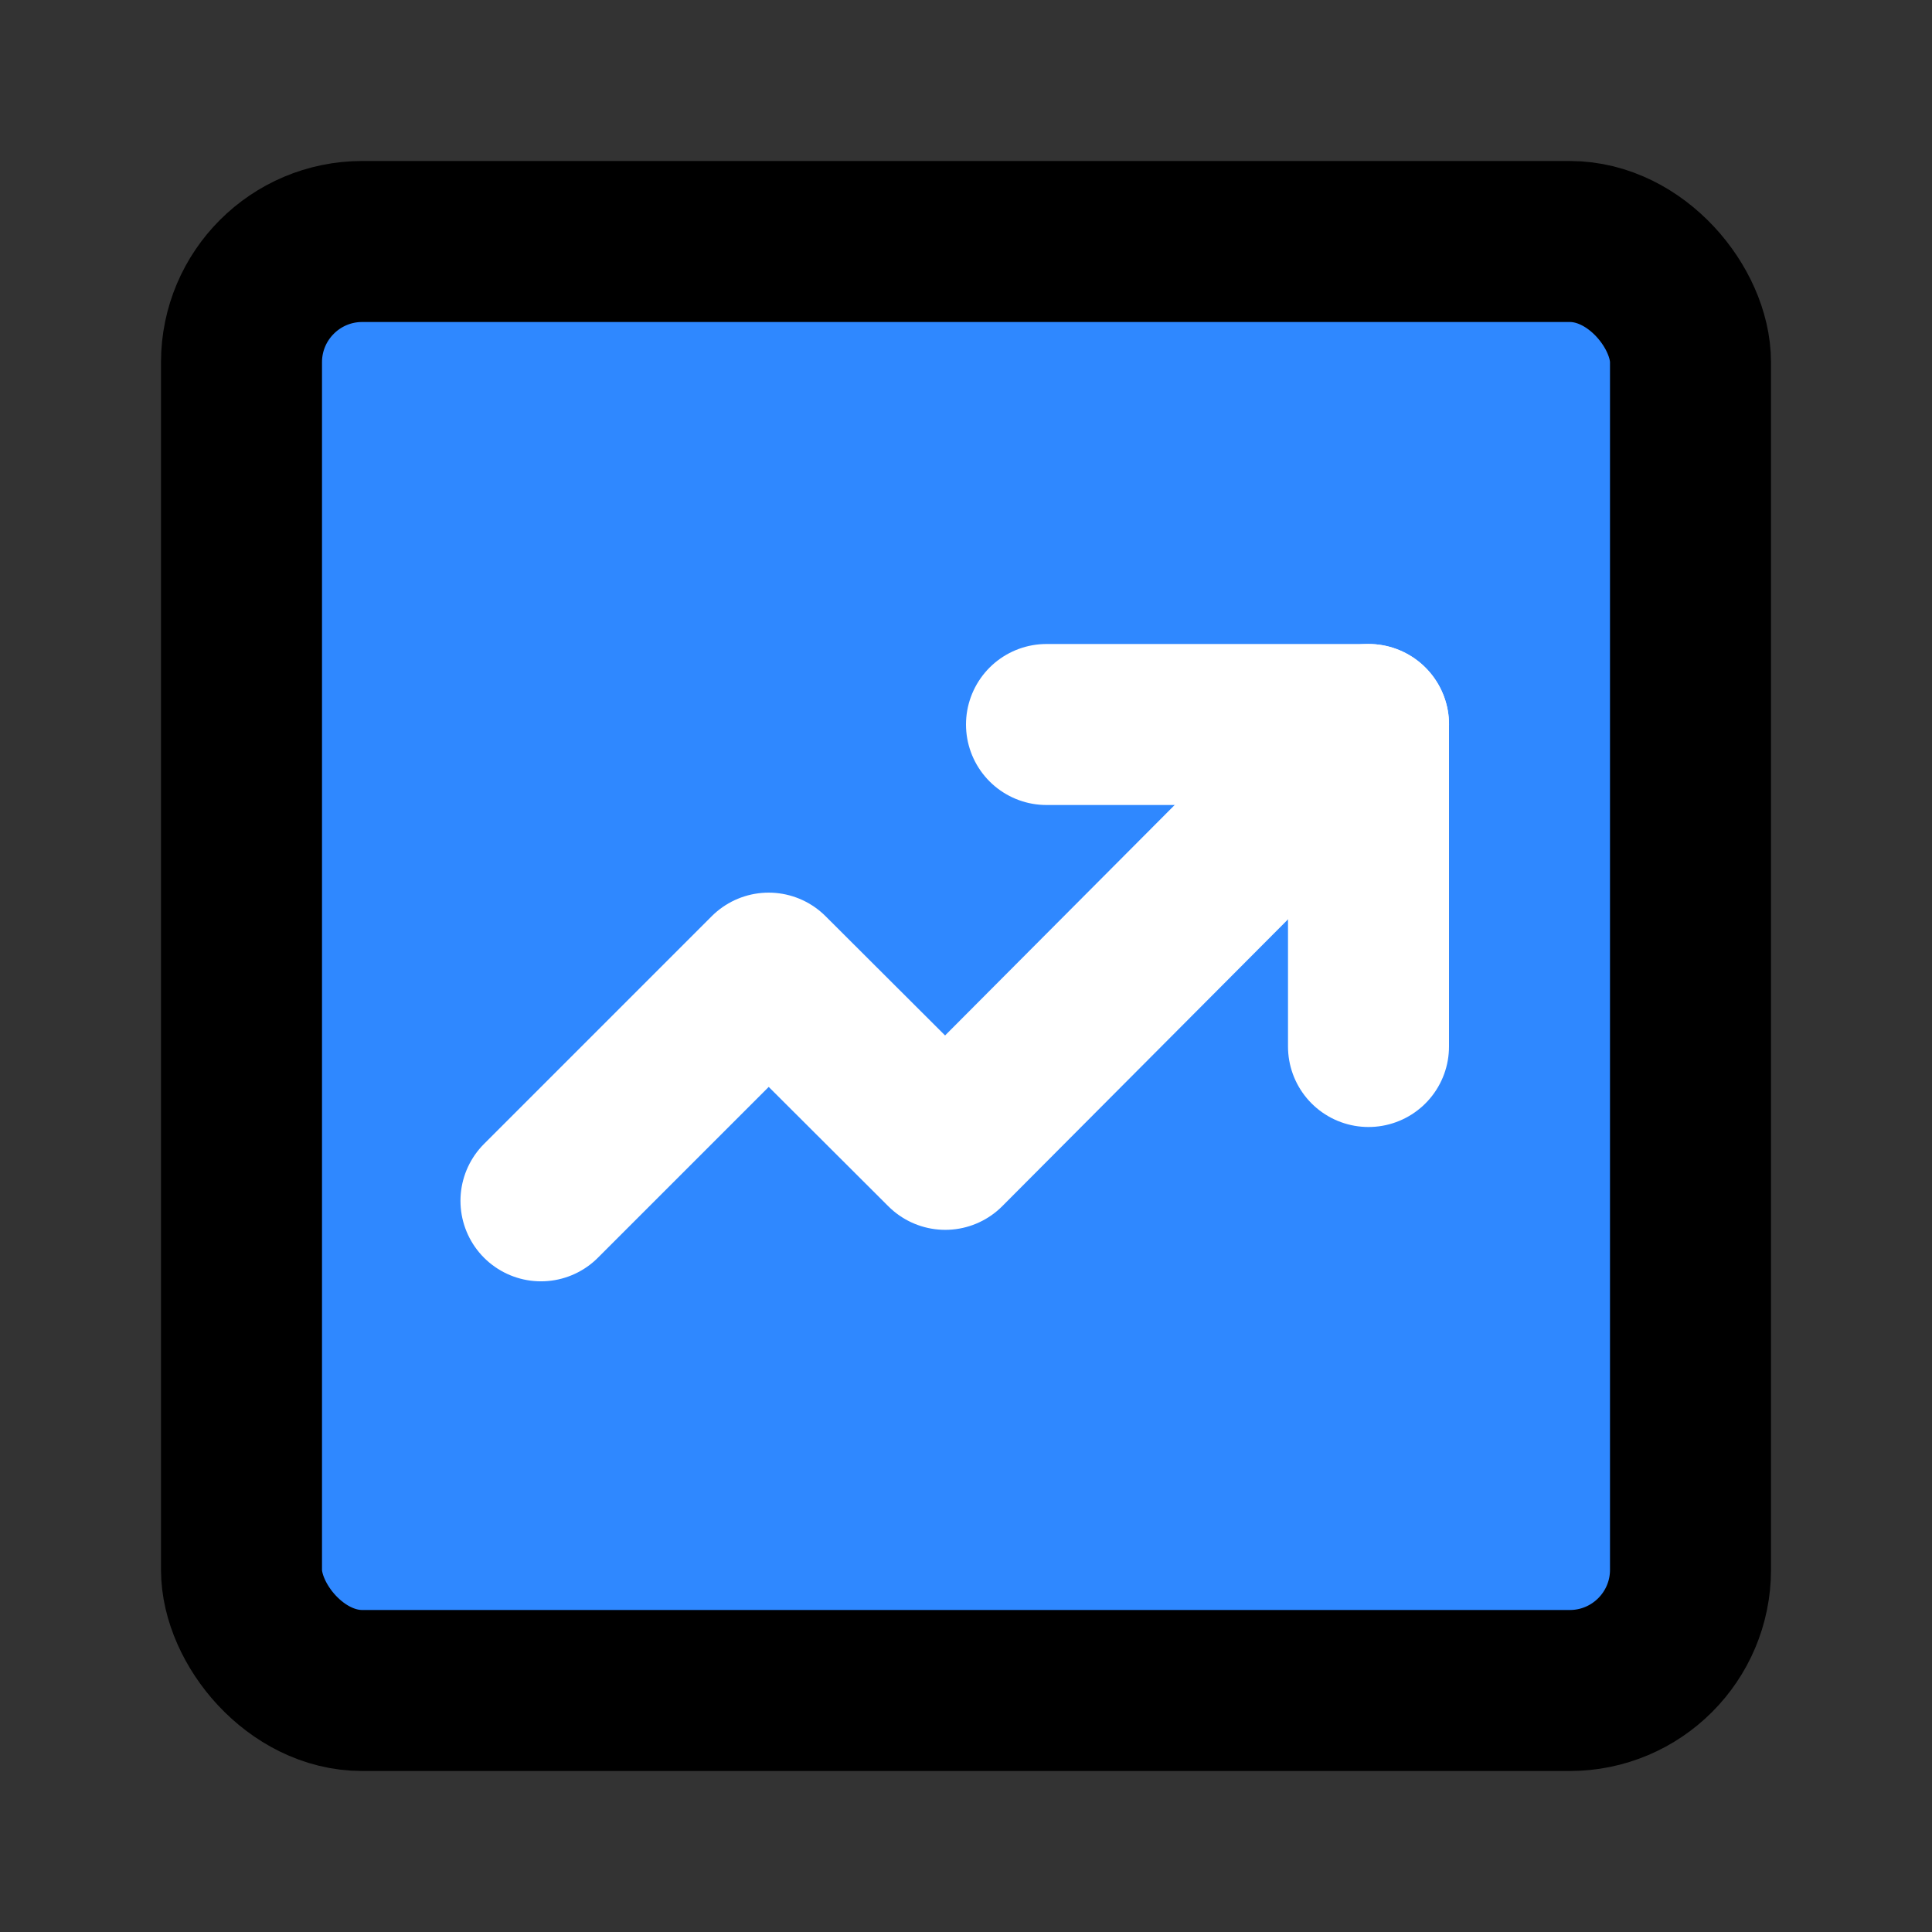<svg xmlns="http://www.w3.org/2000/svg" xmlns:xlink="http://www.w3.org/1999/xlink" aria-hidden="true" role="img" class="iconify iconify--icon-park" width="1em" height="1em" preserveAspectRatio="xMidYMid meet" viewBox="0 0 48 48"><rect x="0" y="0" width="48" height="48" fill="#333333" stroke="none"/><g fill="none" fill-rule="evenodd" stroke-linejoin="round" stroke-width="4"><rect width="36" height="36" x="6" y="6" fill="#2F88FF" fill-rule="nonzero" stroke="#000" rx="3"></rect><g stroke="#FFF" stroke-linecap="round" transform="translate(13 13)"><polyline points="13.829 -.526 13.829 7.474 7.631 7.481 7.659 22.381" transform="rotate(-135 10.73 10.927)"></polyline><polyline points="13 5 21 5 21 13"></polyline></g></g></svg>